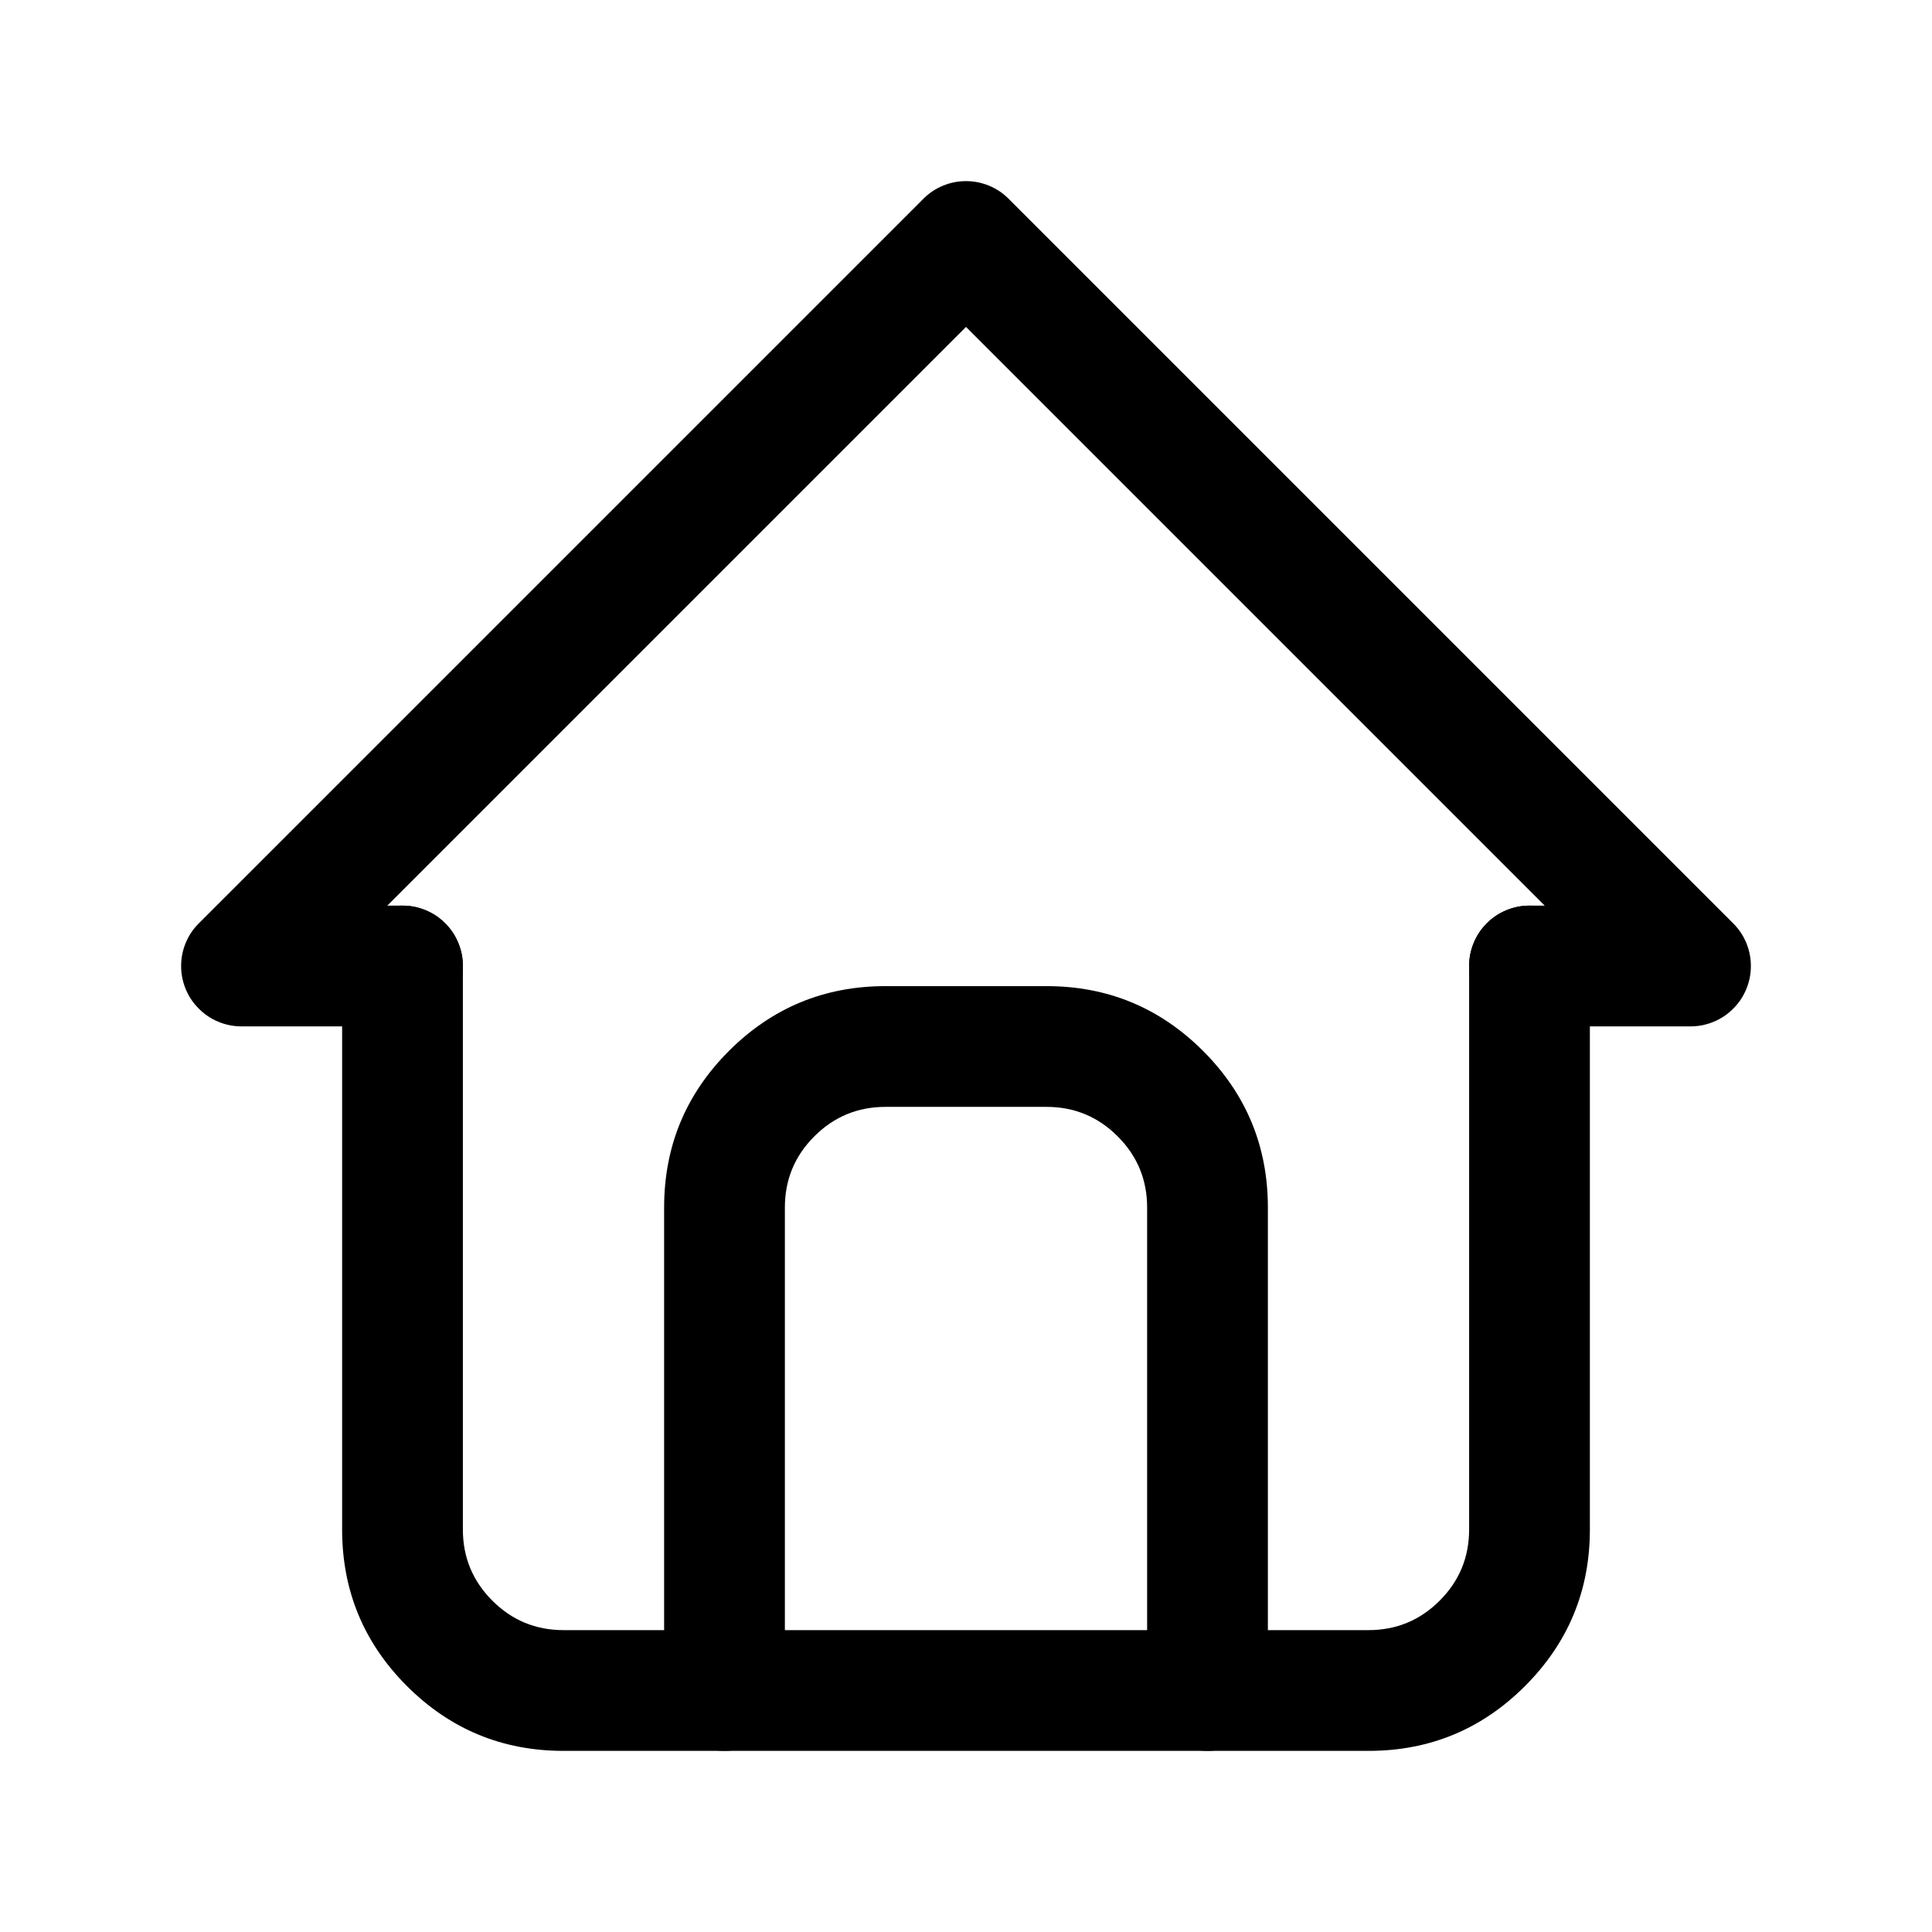 <svg xmlns="http://www.w3.org/2000/svg" xmlns:xlink="http://www.w3.org/1999/xlink" fill="none" version="1.1" width="24" height="24" viewBox="0 0 24 24"><defs><clipPath id="master_svg0_5983_02688"><rect x="0" y="0" width="24" height="24" rx="0"/></clipPath></defs><g clip-path="url(#master_svg0_5983_02688)"><g><path d="M19.189,11.25L19,11.25Q18.926,11.25,18.854,11.264Q18.781,11.279,18.713,11.307Q18.645,11.335,18.583,11.376Q18.522,11.417,18.47,11.47Q18.417,11.522,18.376,11.583Q18.335,11.645,18.307,11.713Q18.279,11.781,18.264,11.854Q18.25,11.926,18.25,12Q18.25,12.074,18.264,12.146Q18.279,12.219,18.307,12.287Q18.335,12.355,18.376,12.417Q18.417,12.478,18.47,12.53Q18.522,12.583,18.583,12.624Q18.645,12.665,18.713,12.693Q18.781,12.721,18.854,12.736Q18.926,12.75,19,12.75L21,12.75Q21.074,12.75,21.146,12.736Q21.219,12.721,21.287,12.693Q21.355,12.665,21.417,12.624Q21.478,12.583,21.53,12.53Q21.583,12.478,21.624,12.417Q21.665,12.355,21.693,12.287Q21.721,12.219,21.736,12.146Q21.75,12.074,21.75,12Q21.75,11.851,21.693,11.713Q21.636,11.575,21.53,11.47L12.53,2.47Q12.425,2.364,12.287,2.307Q12.149,2.25,12,2.25Q11.851,2.25,11.713,2.307Q11.575,2.364,11.47,2.47L2.47,11.47Q2.364,11.575,2.307,11.713Q2.25,11.851,2.25,12Q2.25,12.149,2.307,12.287Q2.364,12.425,2.47,12.53Q2.575,12.636,2.713,12.693Q2.851,12.75,3,12.75L5,12.75Q5.074,12.75,5.146,12.736Q5.219,12.721,5.287,12.693Q5.355,12.665,5.417,12.624Q5.478,12.583,5.53,12.53Q5.583,12.478,5.624,12.417Q5.665,12.355,5.693,12.287Q5.721,12.219,5.736,12.146Q5.75,12.074,5.75,12Q5.75,11.926,5.736,11.854Q5.721,11.781,5.693,11.713Q5.665,11.645,5.624,11.583Q5.583,11.522,5.53,11.47Q5.478,11.417,5.417,11.376Q5.355,11.335,5.287,11.307Q5.219,11.279,5.146,11.264Q5.074,11.25,5,11.25L4.811,11.25L12,4.061L19.189,11.25Z" fill-rule="evenodd" fill="#000000" fill-opacity="1" style="mix-blend-mode:passthrough"/></g><g><path d="M4.25,12Q4.25,11.926,4.264,11.854Q4.279,11.781,4.307,11.713Q4.335,11.645,4.376,11.583Q4.417,11.522,4.47,11.47Q4.522,11.417,4.583,11.376Q4.645,11.335,4.713,11.307Q4.781,11.279,4.854,11.264Q4.926,11.25,5,11.25Q5.074,11.25,5.146,11.264Q5.219,11.279,5.287,11.307Q5.355,11.335,5.417,11.376Q5.478,11.417,5.53,11.47Q5.583,11.522,5.624,11.583Q5.665,11.645,5.693,11.713Q5.721,11.781,5.736,11.854Q5.75,11.926,5.75,12L5.75,19Q5.75,19.518,6.116,19.884Q6.482,20.25,7,20.25L17,20.25Q17.518,20.25,17.884,19.884Q18.25,19.518,18.25,19L18.25,12Q18.25,11.926,18.264,11.854Q18.279,11.781,18.307,11.713Q18.335,11.645,18.376,11.583Q18.417,11.522,18.47,11.47Q18.522,11.417,18.583,11.376Q18.645,11.335,18.713,11.307Q18.781,11.279,18.854,11.264Q18.926,11.25,19,11.25Q19.074,11.25,19.146,11.264Q19.219,11.279,19.287,11.307Q19.355,11.335,19.417,11.376Q19.478,11.417,19.53,11.47Q19.583,11.522,19.624,11.583Q19.665,11.645,19.693,11.713Q19.721,11.781,19.736,11.854Q19.75,11.926,19.75,12L19.75,19Q19.75,20.139,18.944,20.945Q18.139,21.75,17,21.75L7,21.75Q5.861,21.75,5.055,20.945Q4.25,20.139,4.25,19L4.25,12Z" fill-rule="evenodd" fill="#000000" fill-opacity="1" style="mix-blend-mode:passthrough"/></g><g><path d="M14.25,15L14.25,21Q14.25,21.074,14.264,21.146Q14.279,21.219,14.307,21.287Q14.335,21.355,14.376,21.417Q14.417,21.478,14.47,21.53Q14.522,21.583,14.583,21.624Q14.645,21.665,14.713,21.693Q14.781,21.721,14.854,21.736Q14.926,21.75,15,21.75Q15.074,21.75,15.146,21.736Q15.219,21.721,15.287,21.693Q15.355,21.665,15.417,21.624Q15.478,21.583,15.53,21.53Q15.583,21.478,15.624,21.417Q15.665,21.355,15.693,21.287Q15.721,21.219,15.736,21.146Q15.75,21.074,15.75,21L15.75,15Q15.75,13.861,14.945,13.055Q14.139,12.25,13,12.25L11,12.25Q9.861,12.25,9.055,13.055Q8.25,13.861,8.25,15L8.25,21Q8.25,21.074,8.264,21.146Q8.279,21.219,8.307,21.287Q8.335,21.355,8.376,21.417Q8.417,21.478,8.47,21.53Q8.522,21.583,8.583,21.624Q8.645,21.665,8.713,21.693Q8.781,21.721,8.854,21.736Q8.926,21.75,9,21.75Q9.074,21.75,9.146,21.736Q9.219,21.721,9.287,21.693Q9.355,21.665,9.417,21.624Q9.478,21.583,9.53,21.53Q9.583,21.478,9.624,21.417Q9.665,21.355,9.693,21.287Q9.721,21.219,9.736,21.146Q9.75,21.074,9.75,21L9.75,15Q9.75,14.482,10.116,14.116Q10.482,13.75,11,13.75L13,13.75Q13.518,13.75,13.884,14.116Q14.25,14.482,14.25,15Z" fill-rule="evenodd" fill="#000000" fill-opacity="1" style="mix-blend-mode:passthrough"/></g></g></svg>